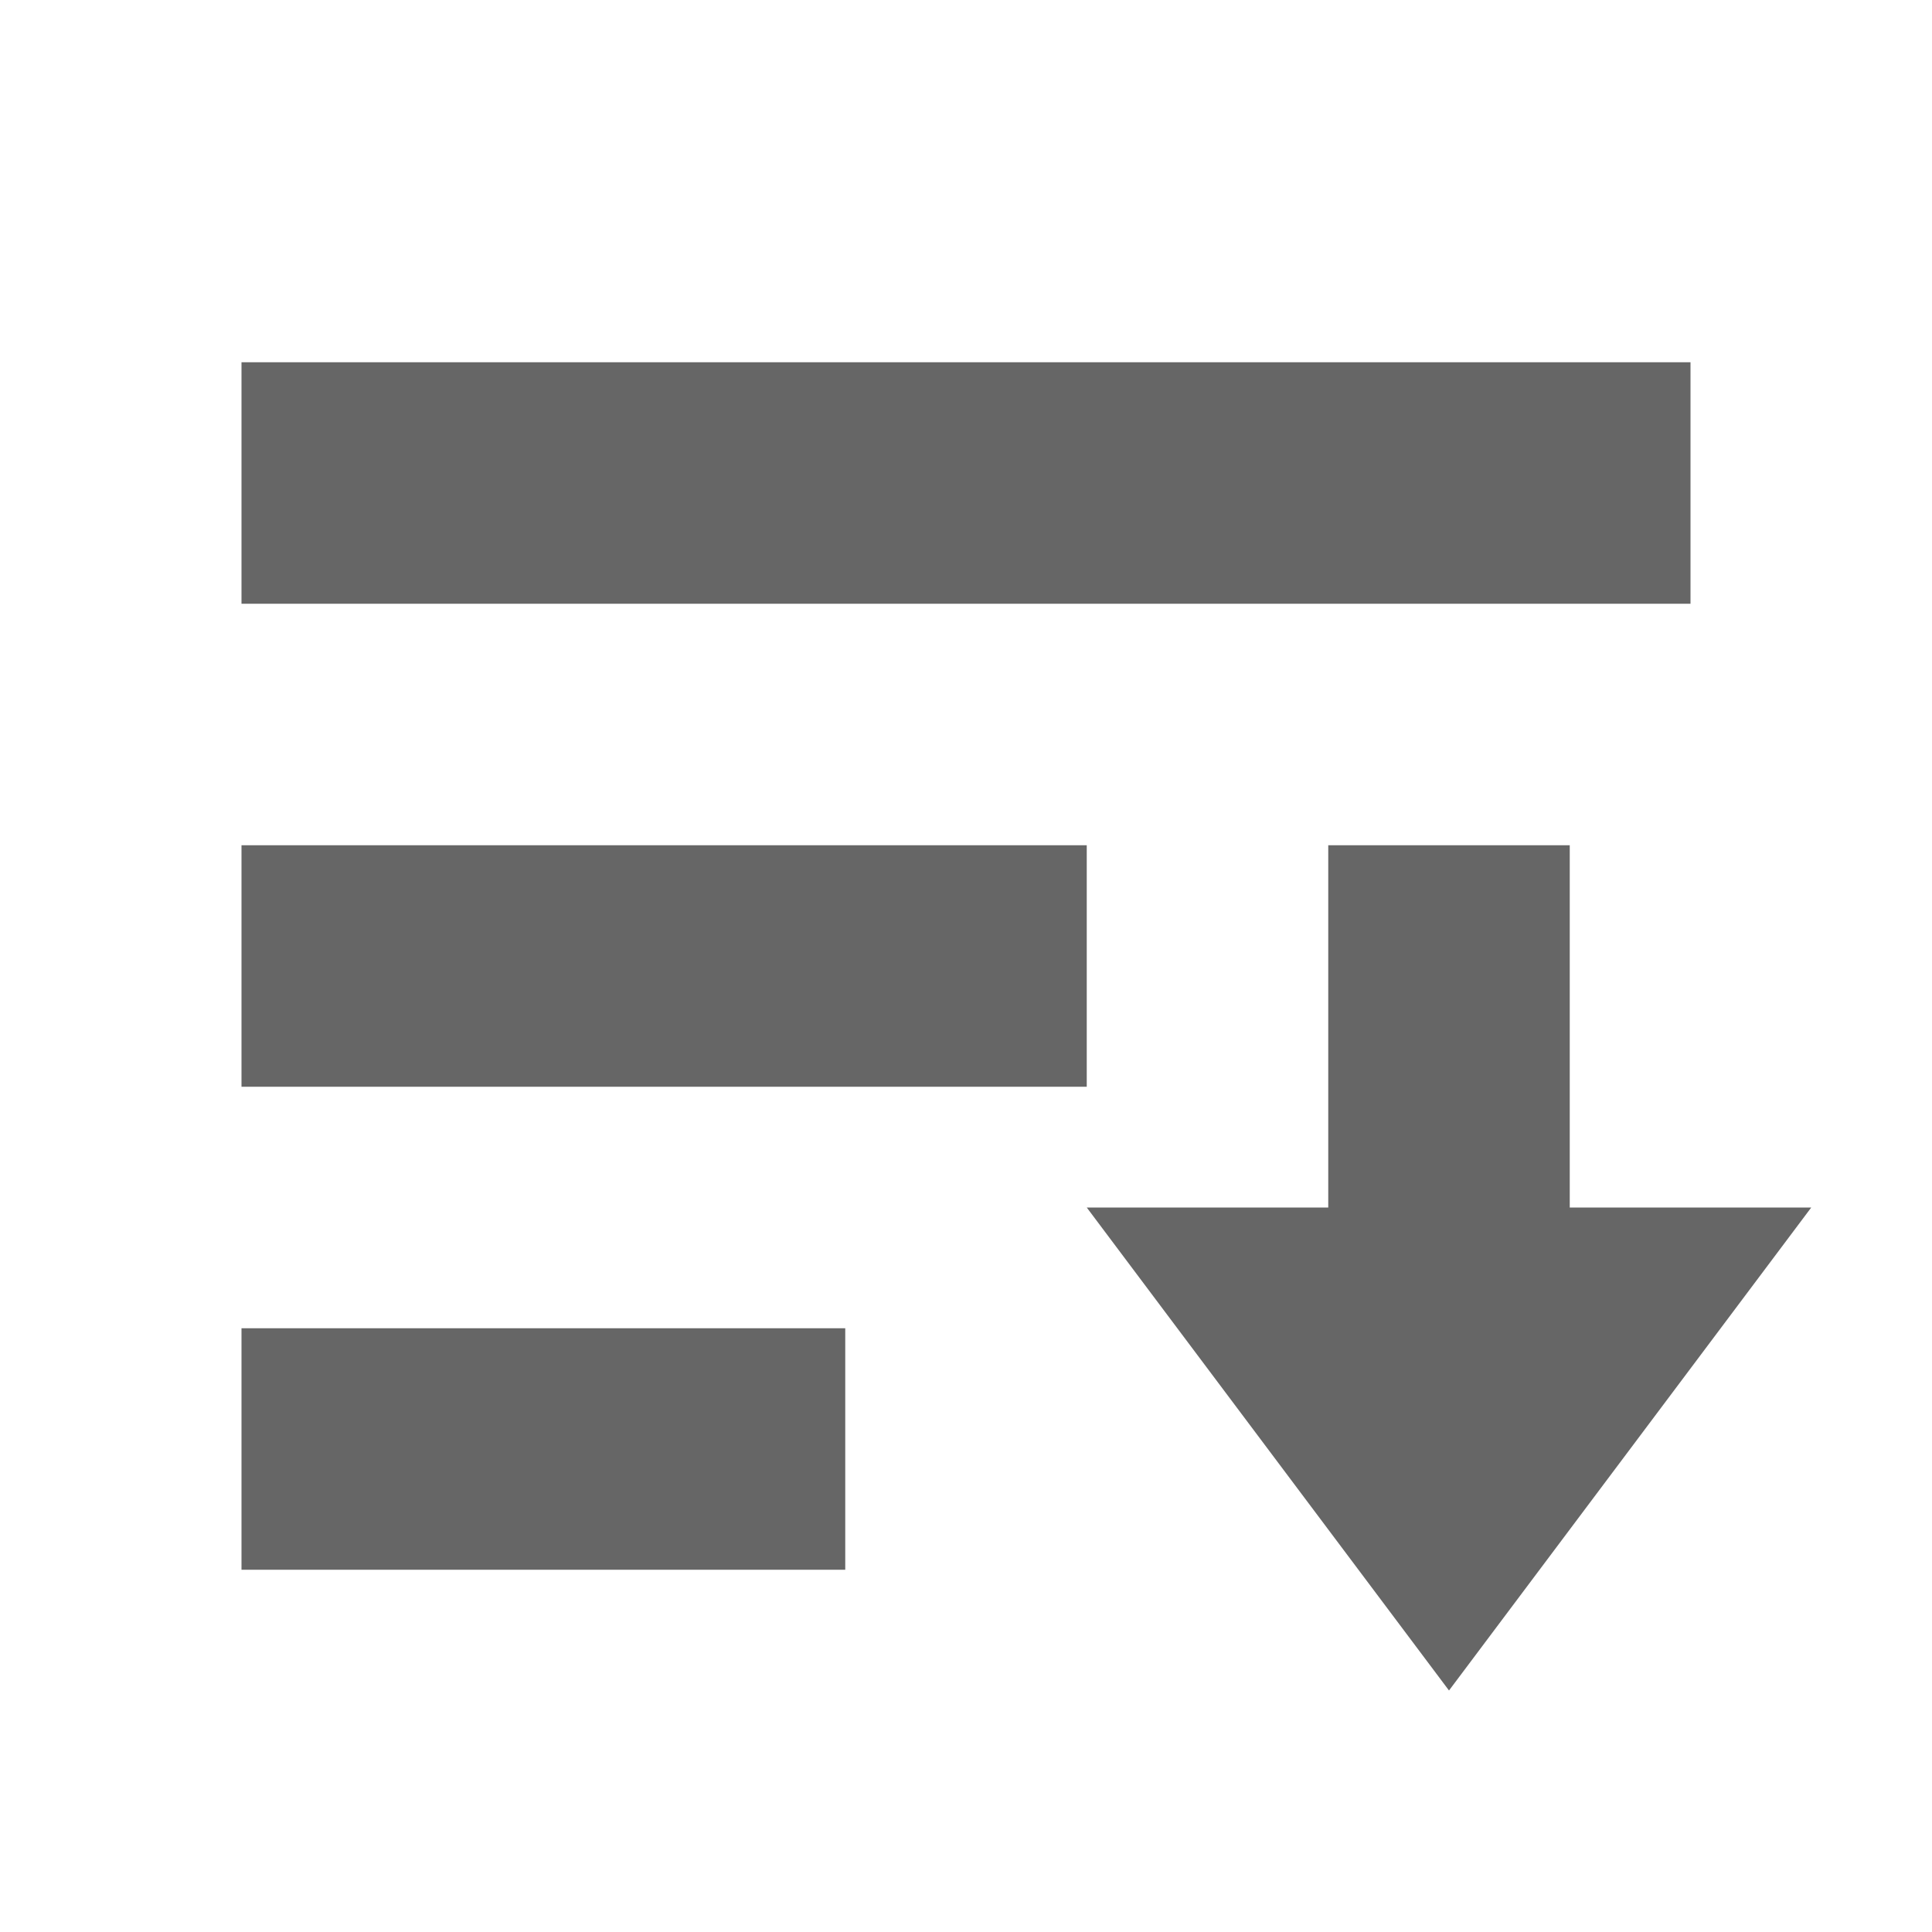 <svg xmlns="http://www.w3.org/2000/svg" width="16" height="16" viewBox="0 0 16 16">
    <g fill="#666">
        <path d="M9 4H11V8H9z" transform="translate(2 3)"/>
        <path d="M10 7L13 11 7 11z" transform="translate(2 3) rotate(-180 10 9)"/>
        <path d="M0 4L7 4 7 6 0 6zM0 0H12V2H0zM0 8L5 8 5 10 0 10z" transform="translate(2 3)"/>
    </g>
</svg>
